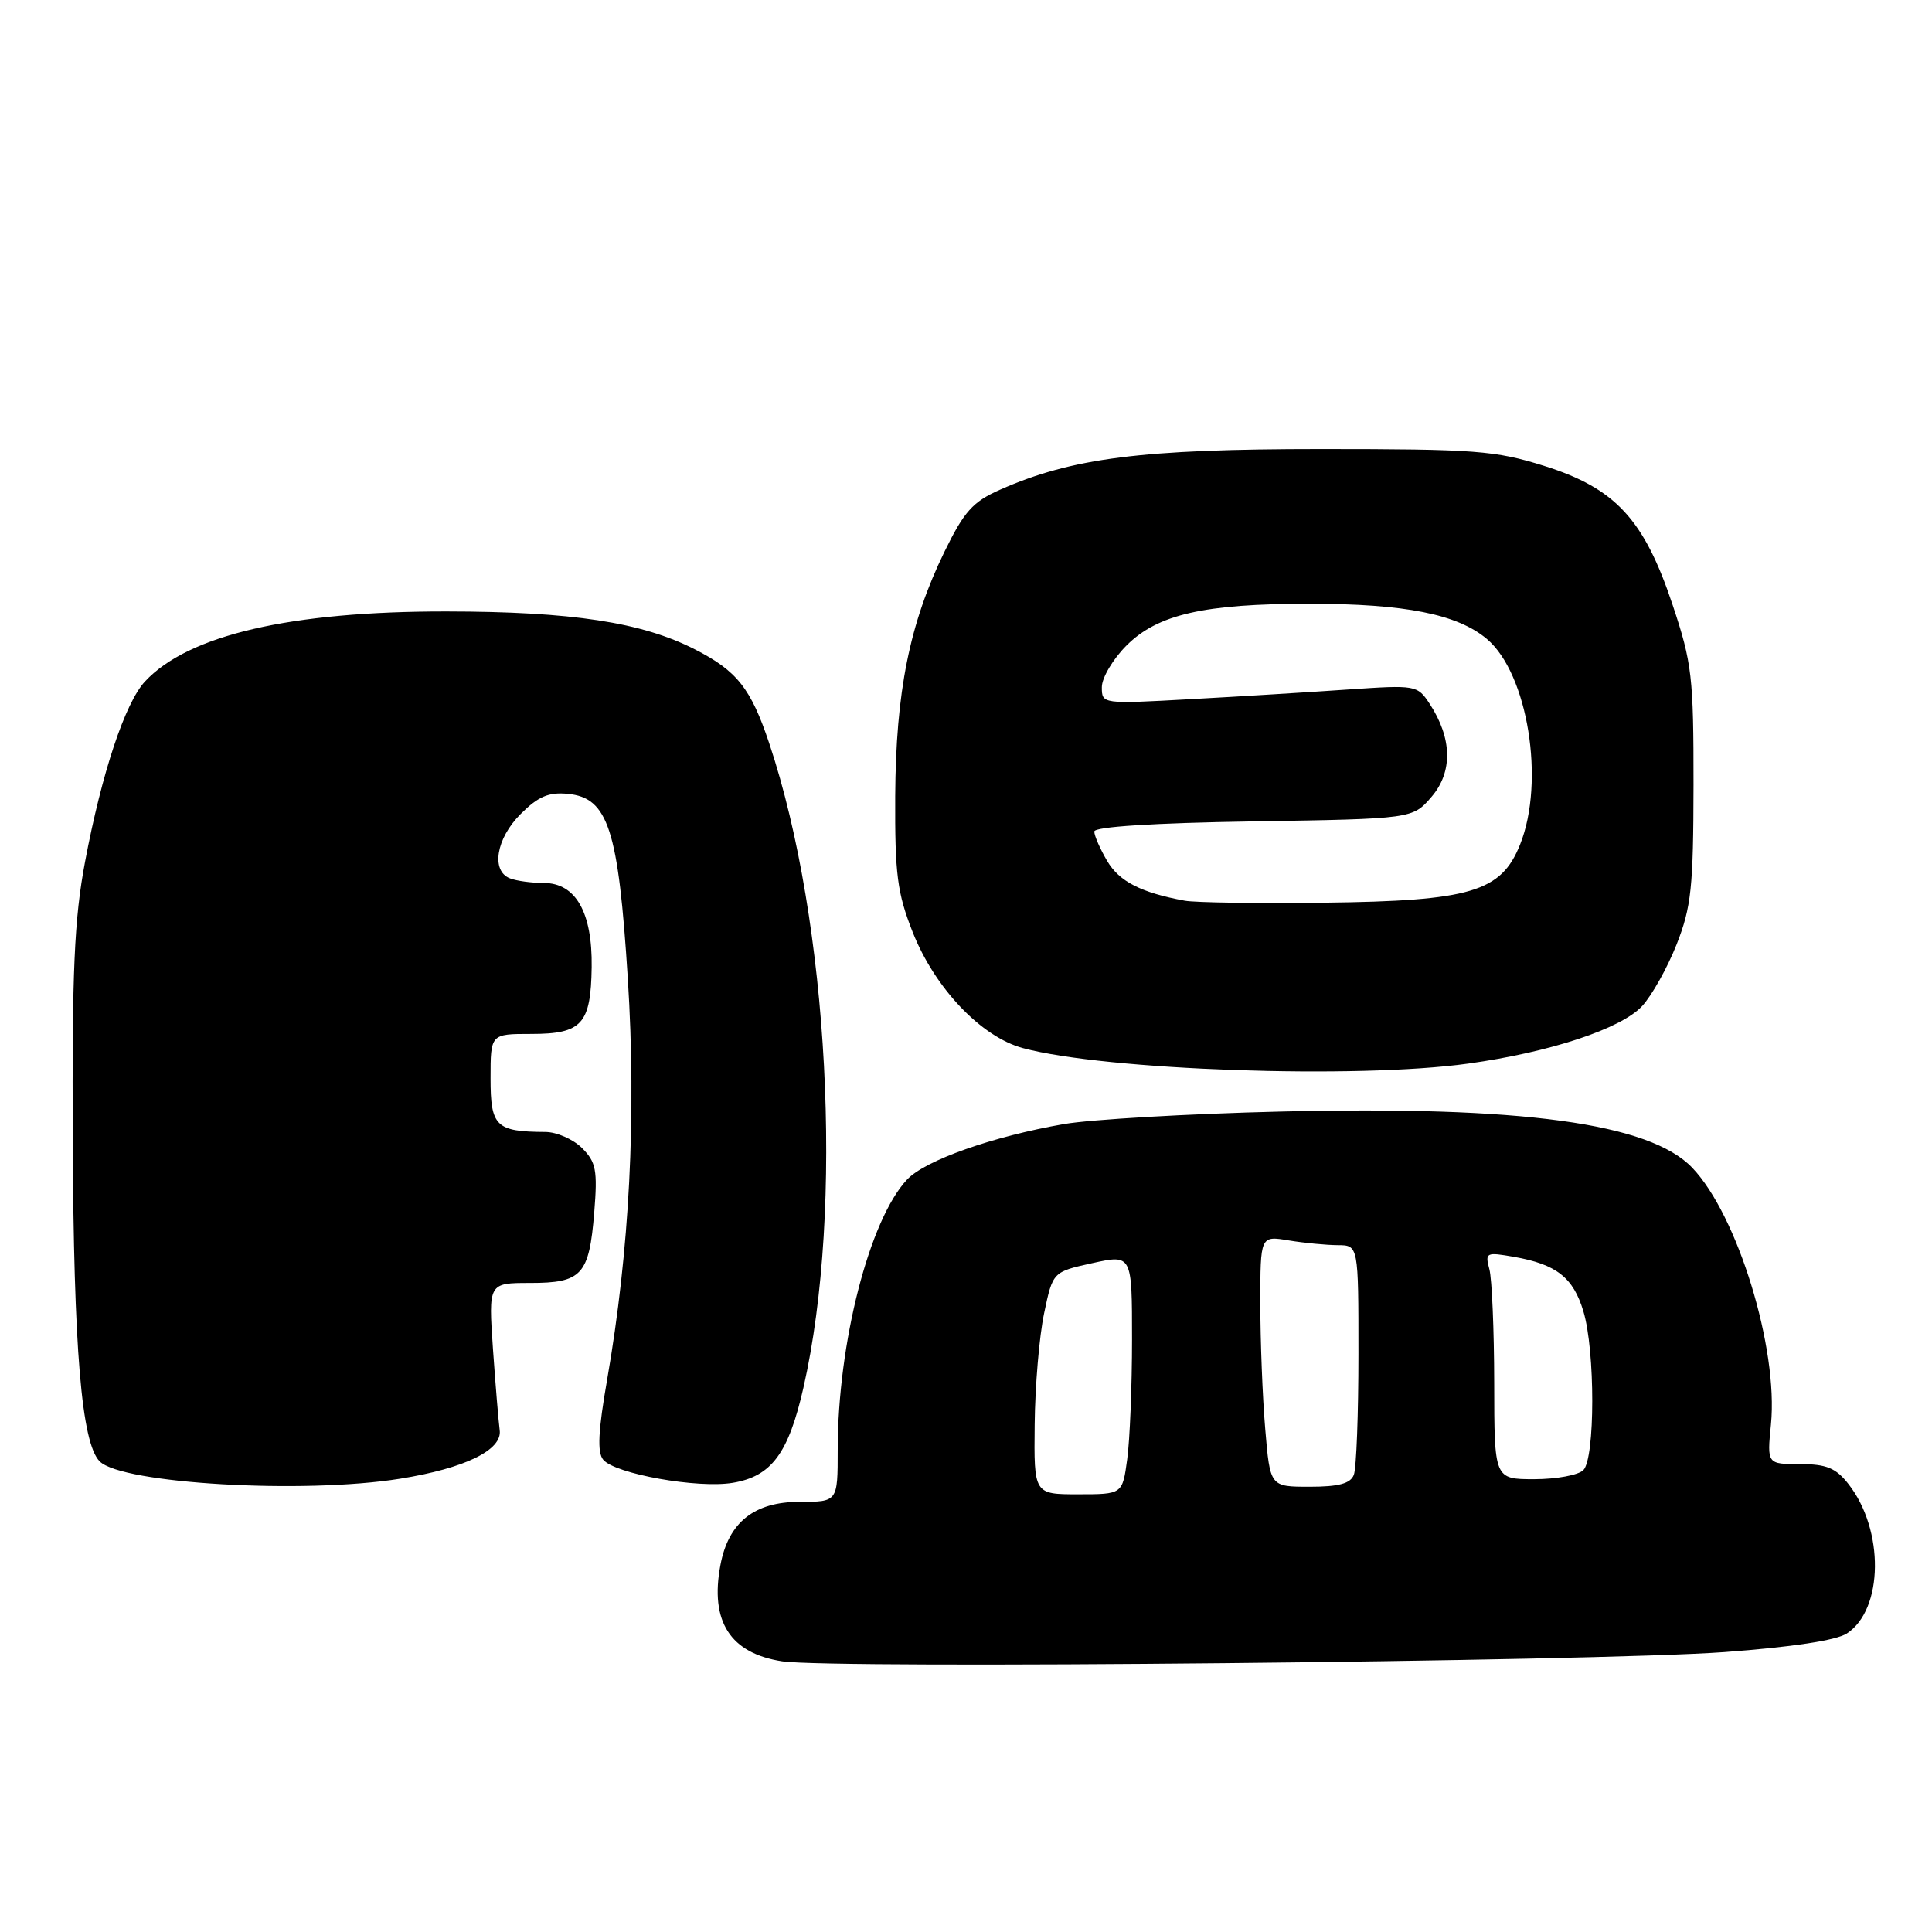 <?xml version="1.0" encoding="UTF-8" standalone="no"?>
<!DOCTYPE svg PUBLIC "-//W3C//DTD SVG 1.1//EN" "http://www.w3.org/Graphics/SVG/1.1/DTD/svg11.dtd" >
<svg xmlns="http://www.w3.org/2000/svg" xmlns:xlink="http://www.w3.org/1999/xlink" version="1.1" viewBox="0 0 256 256">
 <g >
 <path fill="currentColor"
d=" M 228.50 218.91 C 237.44 218.25 243.30 217.36 244.71 216.45 C 249.59 213.27 249.70 202.70 244.92 196.63 C 243.26 194.51 242.01 194.00 238.50 194.00 C 234.14 194.00 234.14 194.00 234.66 188.75 C 235.66 178.69 230.23 161.00 224.23 154.73 C 218.58 148.82 201.59 146.51 169.58 147.29 C 157.44 147.58 144.57 148.33 141.00 148.94 C 131.55 150.58 122.59 153.74 120.19 156.30 C 115.20 161.61 111.00 177.98 111.00 192.13 C 111.00 199.00 111.00 199.00 105.95 199.00 C 99.93 199.00 96.52 201.72 95.46 207.38 C 94.05 214.85 96.76 219.07 103.63 220.13 C 110.29 221.16 211.14 220.17 228.50 218.91 Z  M 53.00 195.94 C 61.61 194.56 66.59 192.13 66.21 189.50 C 66.06 188.40 65.66 183.56 65.32 178.75 C 64.72 170.00 64.72 170.00 70.24 170.00 C 77.11 170.00 78.07 168.94 78.74 160.64 C 79.19 155.06 78.98 153.98 77.13 152.13 C 75.96 150.96 73.76 149.99 72.25 149.99 C 65.70 149.95 65.00 149.27 65.00 142.88 C 65.00 137.00 65.00 137.00 70.38 137.00 C 77.11 137.00 78.29 135.70 78.40 128.14 C 78.50 120.89 76.28 117.00 72.06 117.00 C 70.47 117.00 68.45 116.73 67.58 116.39 C 65.03 115.41 65.73 111.11 68.99 107.86 C 71.31 105.54 72.70 104.94 75.24 105.19 C 80.58 105.70 81.94 109.89 83.19 129.69 C 84.34 147.87 83.42 165.71 80.45 182.80 C 79.26 189.62 79.12 192.45 79.93 193.42 C 81.50 195.30 92.48 197.26 97.10 196.48 C 102.23 195.62 104.48 192.59 106.46 183.87 C 111.85 160.18 109.83 122.15 101.93 98.50 C 99.50 91.22 97.66 88.89 92.07 86.04 C 85.04 82.45 75.79 81.04 59.20 81.02 C 38.49 80.99 24.94 84.14 19.21 90.30 C 16.57 93.14 13.48 102.44 11.27 114.19 C 9.84 121.77 9.54 128.62 9.64 151.00 C 9.76 178.76 10.80 191.23 13.21 193.64 C 16.17 196.60 40.22 197.99 53.00 195.94 Z  M 194.55 140.93 C 205.41 139.42 214.81 136.31 217.59 133.31 C 218.88 131.91 220.94 128.23 222.16 125.14 C 224.11 120.18 224.38 117.63 224.40 104.00 C 224.41 89.70 224.20 87.85 221.64 80.18 C 217.86 68.82 214.06 64.71 204.63 61.74 C 198.13 59.70 195.52 59.50 175.00 59.50 C 151.27 59.50 142.04 60.68 132.51 64.89 C 128.89 66.49 127.75 67.77 125.13 73.14 C 120.52 82.61 118.70 91.67 118.62 105.50 C 118.57 115.86 118.89 118.32 120.93 123.50 C 123.86 130.92 130.00 137.39 135.55 138.88 C 146.51 141.83 179.77 142.99 194.55 140.93 Z  M 137.10 188.75 C 137.15 183.66 137.71 177.03 138.35 174.02 C 139.50 168.53 139.50 168.53 144.75 167.37 C 150.00 166.22 150.00 166.22 150.00 177.47 C 150.00 183.66 149.71 190.81 149.36 193.36 C 148.73 198.00 148.73 198.00 142.86 198.00 C 137.00 198.00 137.00 198.00 137.10 188.75 Z  M 167.65 189.35 C 167.29 185.14 167.00 177.66 167.00 172.72 C 167.00 163.74 167.00 163.74 170.75 164.36 C 172.81 164.70 175.74 164.98 177.25 164.99 C 180.00 165.00 180.00 165.00 180.00 179.42 C 180.00 187.35 179.73 194.55 179.39 195.42 C 178.95 196.58 177.40 197.00 173.54 197.00 C 168.29 197.00 168.29 197.00 167.65 189.35 Z  M 197.99 183.25 C 197.98 176.24 197.69 169.46 197.35 168.18 C 196.76 165.97 196.91 165.89 200.61 166.54 C 206.24 167.53 208.47 169.28 209.81 173.77 C 211.38 178.99 211.37 193.23 209.80 194.80 C 209.14 195.46 206.22 196.00 203.30 196.00 C 198.00 196.00 198.00 196.00 197.99 183.25 Z  M 157.00 119.35 C 151.18 118.28 148.32 116.81 146.71 114.09 C 145.77 112.49 145.00 110.74 145.00 110.18 C 145.00 109.55 152.80 109.05 166.09 108.84 C 187.18 108.50 187.18 108.50 189.69 105.58 C 192.52 102.28 192.43 97.83 189.44 93.26 C 187.81 90.78 187.62 90.75 178.64 91.36 C 173.61 91.71 164.21 92.29 157.75 92.64 C 146.04 93.29 146.00 93.29 146.00 91.05 C 146.00 89.81 147.47 87.33 149.27 85.53 C 153.40 81.40 159.54 80.00 173.50 80.00 C 186.17 80.00 193.11 81.38 197.01 84.66 C 202.45 89.24 204.76 103.55 201.42 111.90 C 198.91 118.18 194.89 119.38 175.50 119.61 C 166.70 119.72 158.38 119.60 157.00 119.35 Z "/>
</g>
</svg>